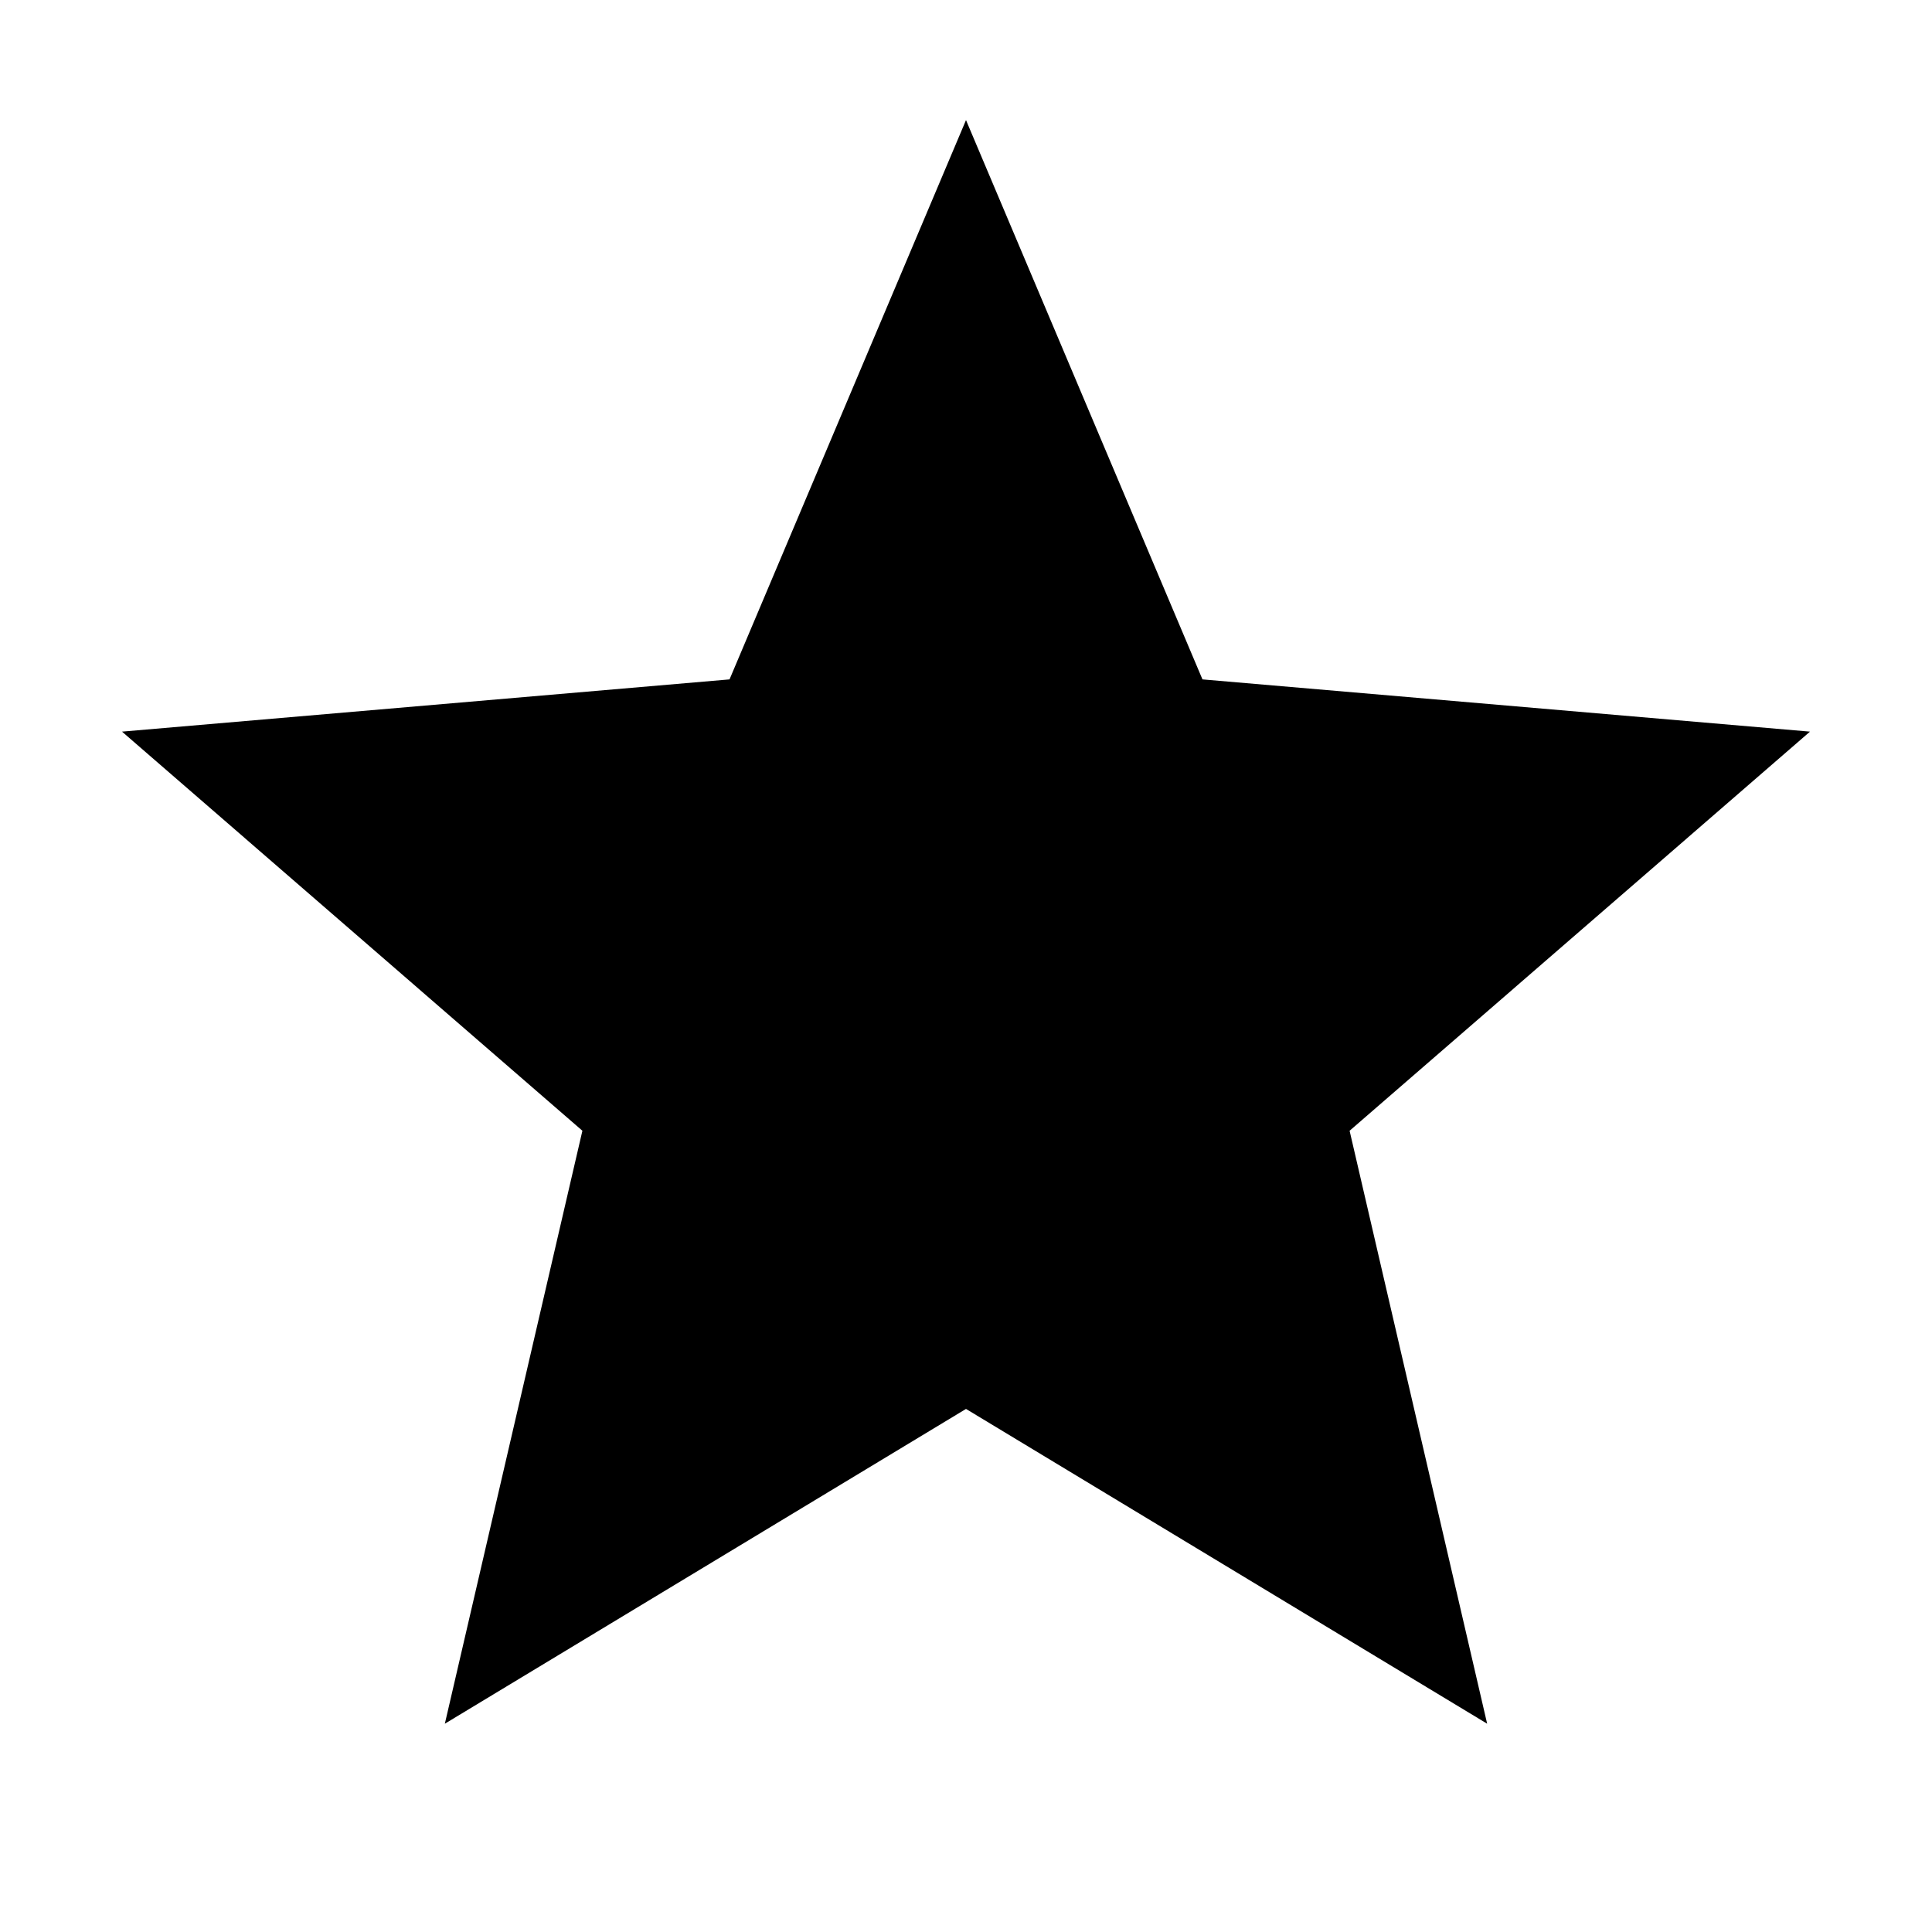 <svg xmlns="http://www.w3.org/2000/svg" height="24" viewBox="0 -960 960 960" width="24"><path d="m221.043-103.5 68.348-294.63L60.63-596.457l301.87-25.956L480-900.327l117.5 277.914 301.87 25.956L670.609-398.13l68.348 294.63L480-259.913 221.043-103.5Z"/></svg>